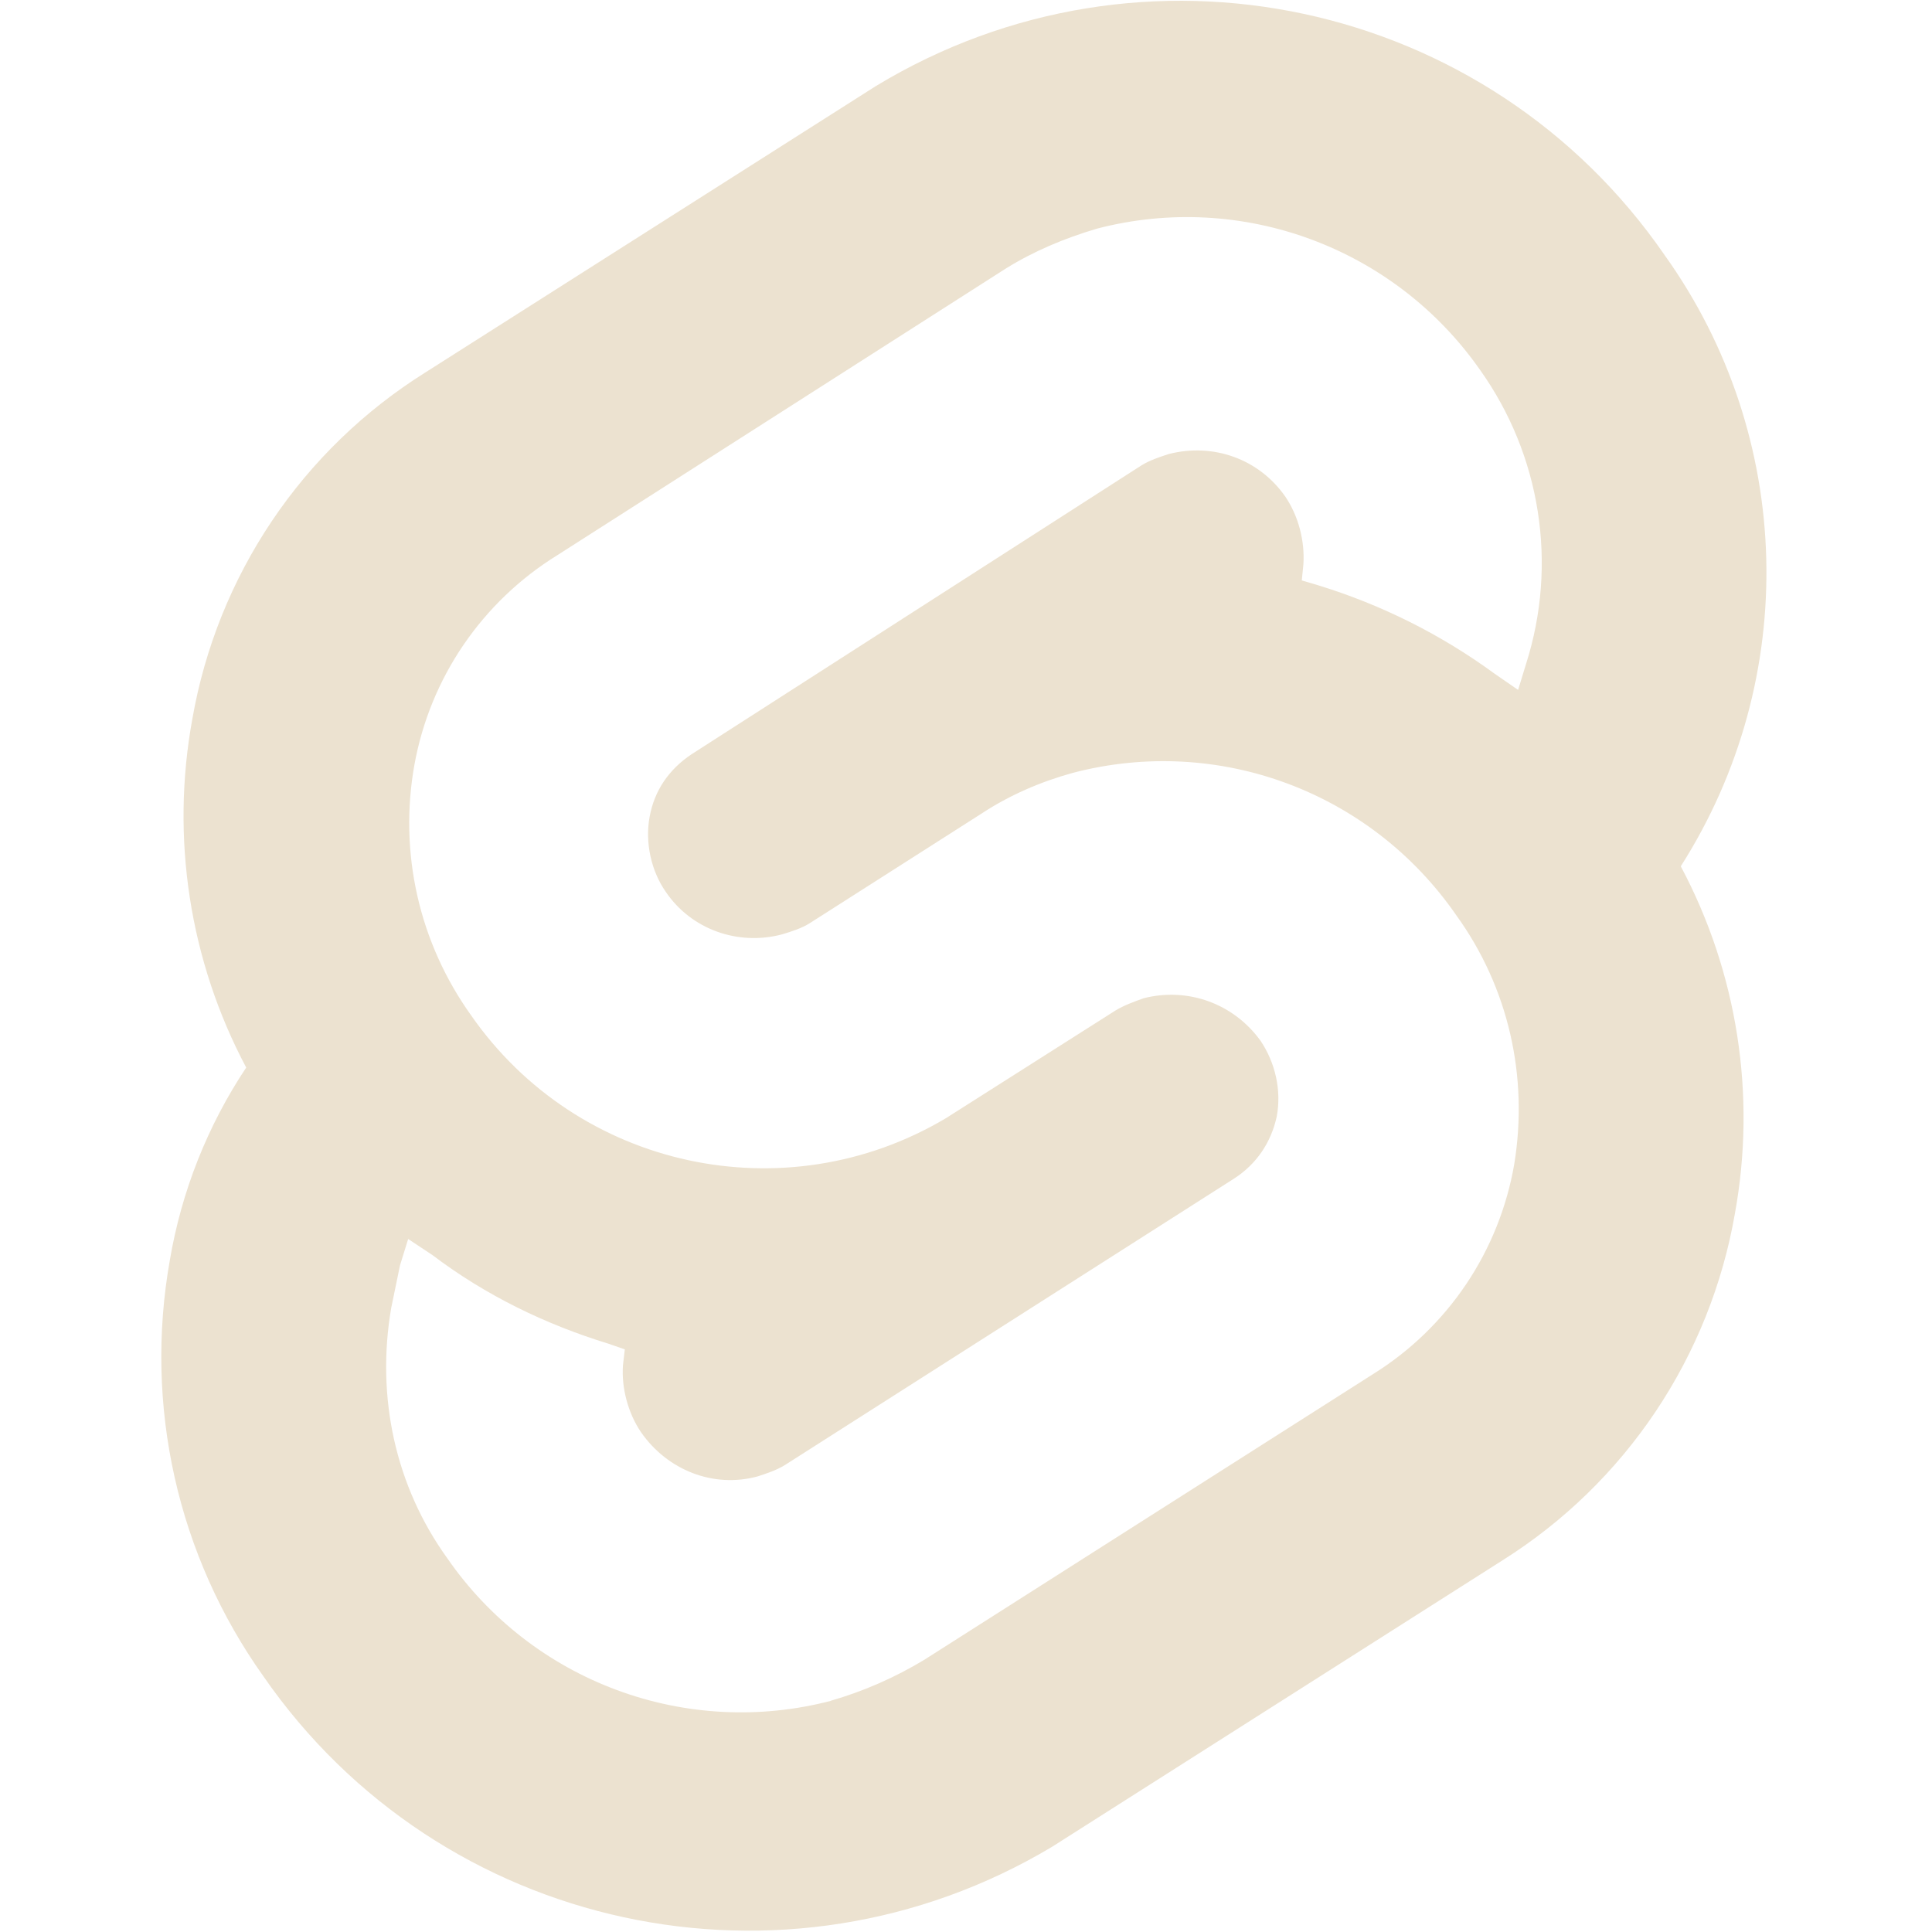 <svg width="30" height="30" viewBox="0 0 30 30" fill="none" xmlns="http://www.w3.org/2000/svg">
<path d="M25.85 3.964C23.106 -0.02 17.735 -1.172 13.598 1.338L6.601 5.786C5.655 6.379 4.845 7.163 4.222 8.09C3.6 9.016 3.179 10.063 2.987 11.162C2.648 13.01 2.942 14.918 3.823 16.577C3.221 17.482 2.817 18.503 2.636 19.575C2.438 20.693 2.464 21.838 2.713 22.946C2.962 24.053 3.429 25.1 4.087 26.025C6.835 30 12.192 31.157 16.338 28.676L23.34 24.223C24.283 23.628 25.09 22.843 25.71 21.916C26.329 20.991 26.748 19.945 26.939 18.847C27.275 17.005 26.979 15.104 26.099 13.452C27.959 10.533 27.861 6.777 25.85 3.964ZM12.9 26.411C11.801 26.697 10.64 26.638 9.576 26.242C8.511 25.847 7.594 25.134 6.948 24.2C6.137 23.077 5.839 21.69 6.074 20.313L6.211 19.649L6.338 19.239L6.714 19.488C7.539 20.113 8.462 20.562 9.448 20.865L9.702 20.953L9.673 21.203C9.649 21.55 9.751 21.94 9.952 22.237C10.362 22.828 11.075 23.112 11.763 22.926C11.914 22.877 12.061 22.828 12.188 22.749L19.161 18.302C19.513 18.076 19.737 17.739 19.825 17.339C19.902 16.924 19.8 16.499 19.575 16.163C19.159 15.586 18.452 15.327 17.764 15.499C17.613 15.552 17.452 15.612 17.324 15.689L14.687 17.364C12.192 18.847 8.97 18.15 7.313 15.763C6.915 15.206 6.631 14.576 6.48 13.908C6.329 13.24 6.314 12.549 6.435 11.875C6.556 11.208 6.815 10.574 7.197 10.014C7.579 9.454 8.074 8.98 8.651 8.623L15.61 4.175C16.049 3.901 16.523 3.702 17.035 3.55C19.287 2.964 21.659 3.847 22.987 5.751C23.449 6.402 23.755 7.152 23.878 7.941C24.002 8.73 23.941 9.537 23.7 10.298L23.573 10.713L23.212 10.464C22.38 9.854 21.45 9.389 20.464 9.087L20.214 9.013L20.239 8.764C20.263 8.397 20.161 8.012 19.96 7.714C19.549 7.123 18.837 6.874 18.149 7.05C17.998 7.099 17.851 7.148 17.725 7.226L10.737 11.713C10.386 11.948 10.161 12.275 10.087 12.685C10.014 13.085 10.112 13.524 10.337 13.847C10.737 14.438 11.464 14.687 12.139 14.51C12.3 14.462 12.451 14.413 12.574 14.335L15.24 12.634C15.675 12.347 16.163 12.137 16.662 12C18.928 11.409 21.291 12.299 22.613 14.212C23.425 15.335 23.737 16.721 23.512 18.084C23.396 18.749 23.142 19.383 22.765 19.943C22.388 20.503 21.897 20.978 21.324 21.335L14.351 25.774C13.897 26.048 13.41 26.262 12.901 26.409L12.9 26.411Z" fill="#ECE2D0"/>
</svg>
